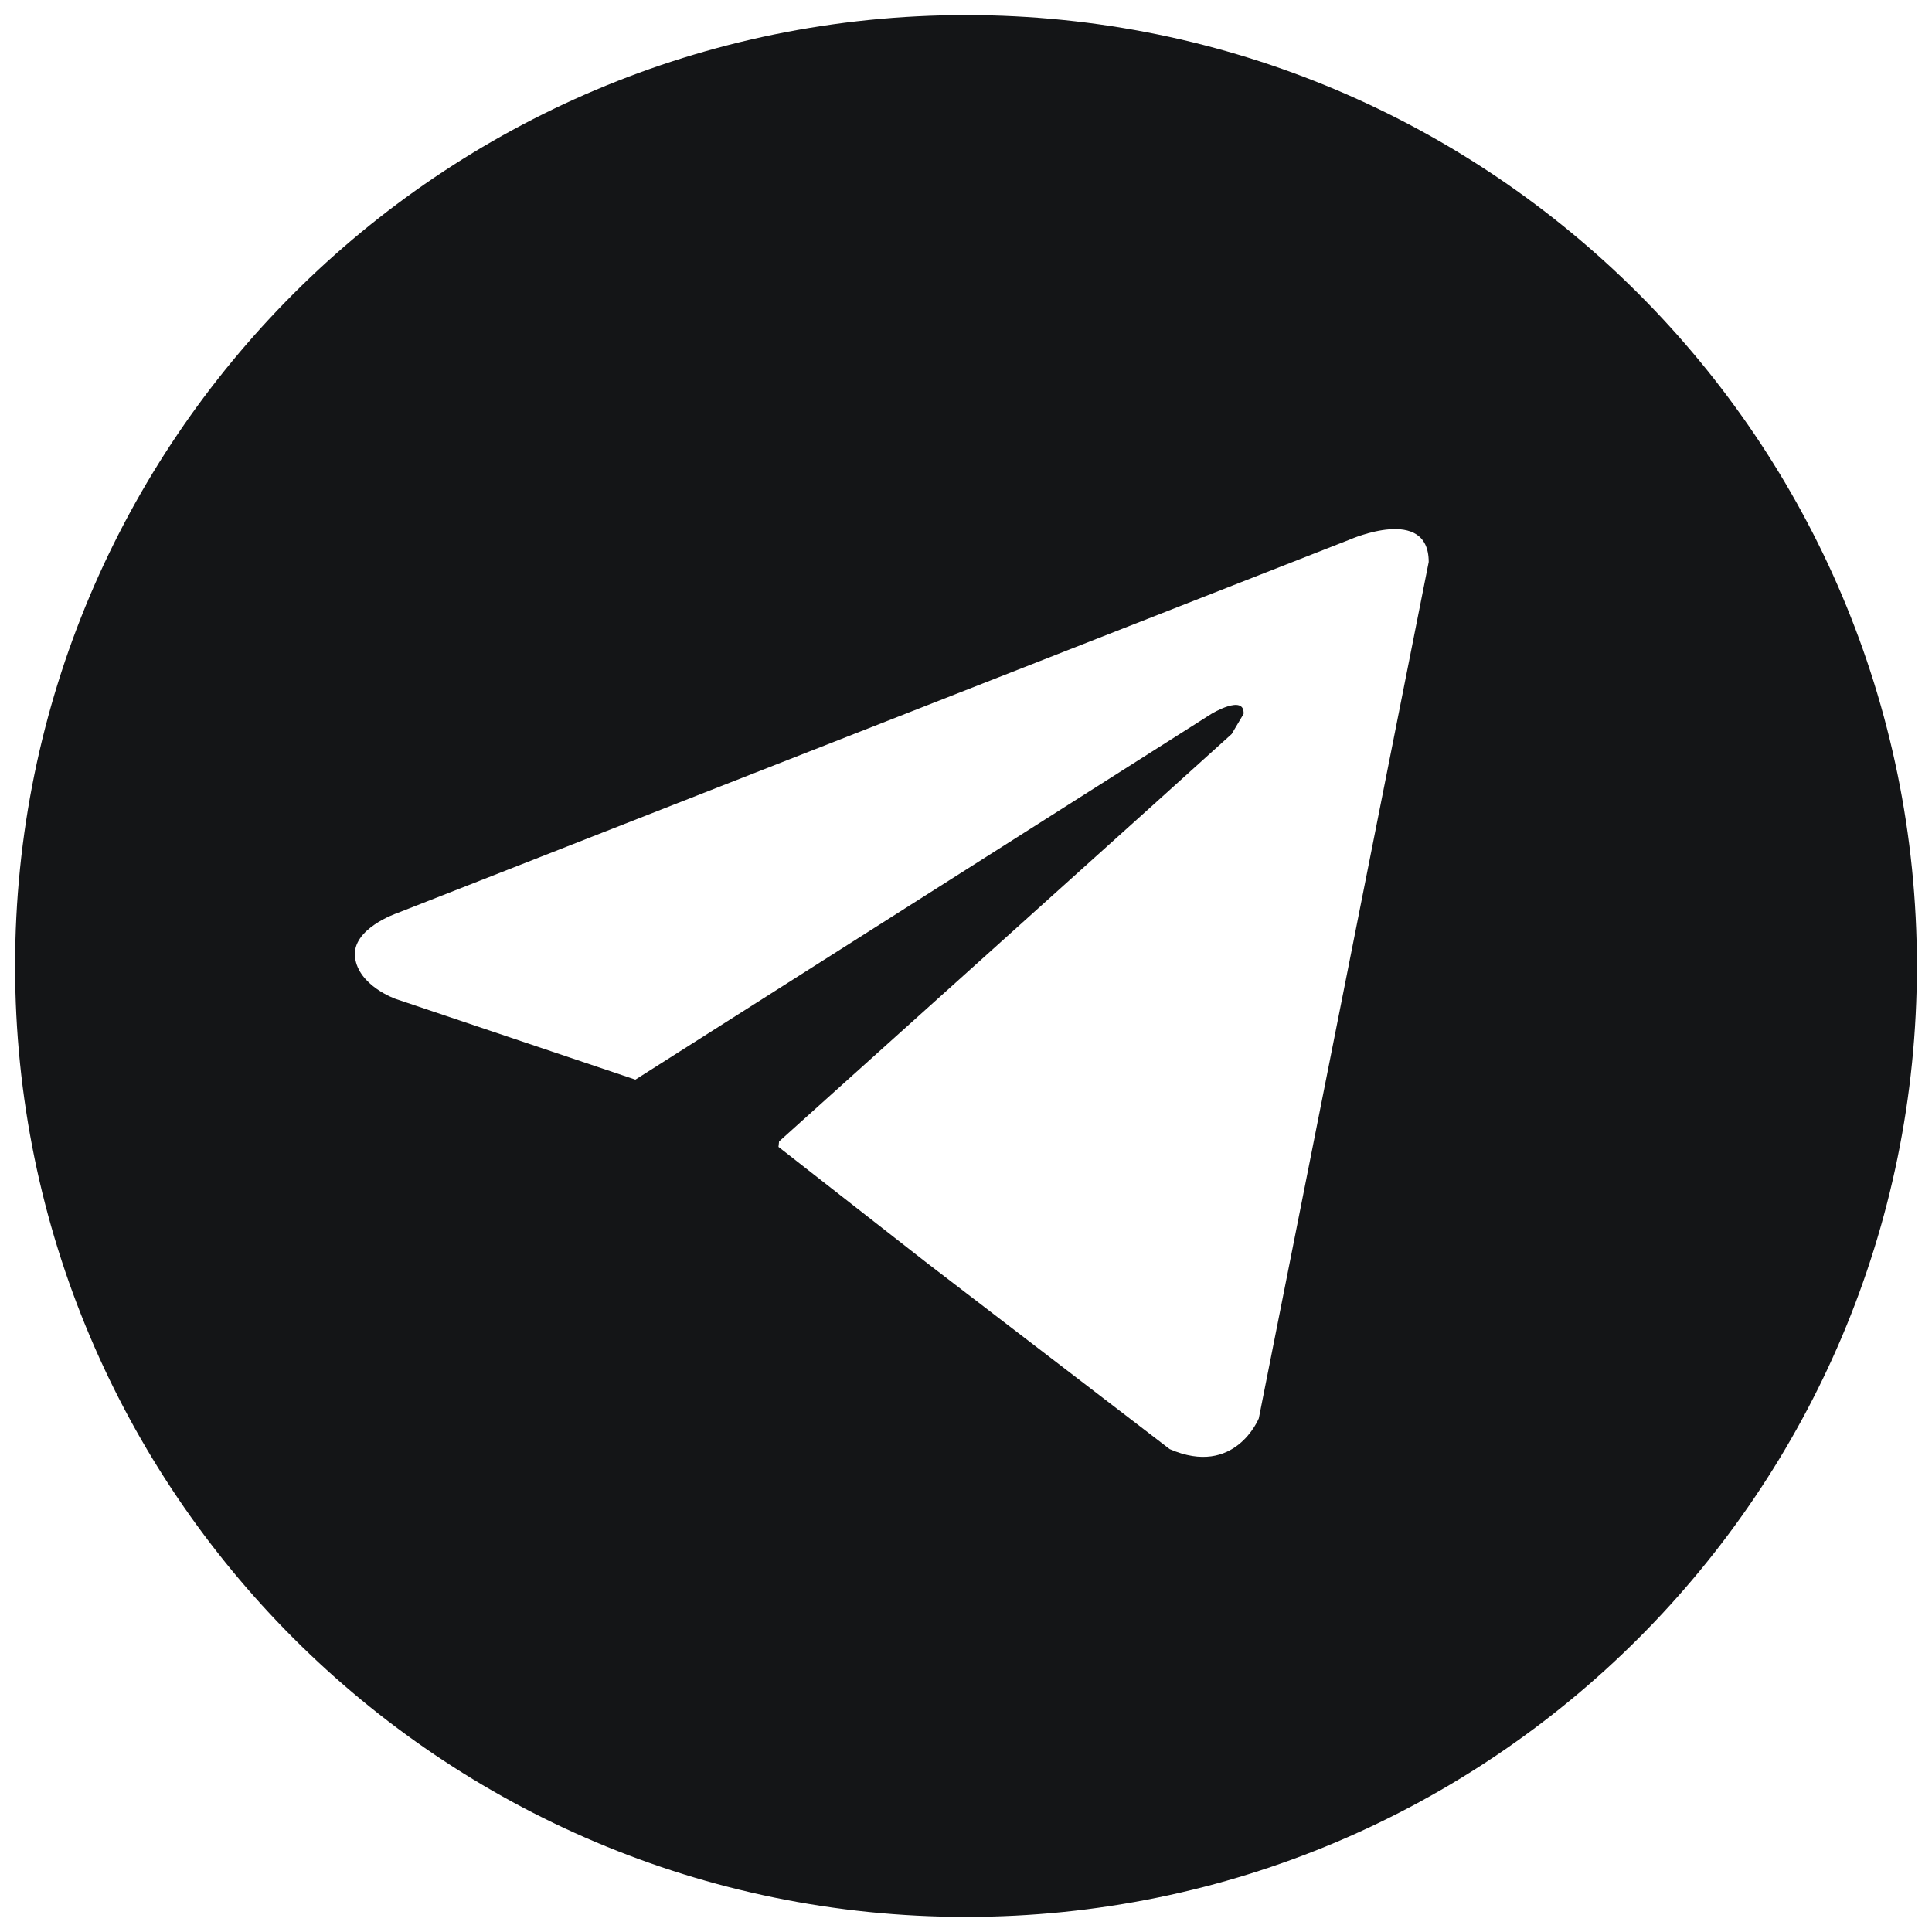 <svg width="16" height="16" viewBox="0 0 16 16" fill="none" xmlns="http://www.w3.org/2000/svg">
<path d="M8 0.125C3.651 0.125 0.125 3.651 0.125 8C0.125 12.349 3.651 15.875 8 15.875C12.349 15.875 15.875 12.349 15.875 8C15.875 3.651 12.349 0.125 8 0.125ZM10.425 11.746C10.425 11.746 10.228 12.237 9.687 12.001L7.68 10.462L6.447 9.498L6.452 9.453C6.452 9.453 10.052 6.216 10.2 6.079L10.299 5.912C10.308 5.745 10.032 5.912 10.032 5.912L5.262 8.941L3.275 8.272C3.275 8.272 2.969 8.164 2.94 7.928C2.911 7.692 3.284 7.564 3.284 7.564L11.182 4.467C11.182 4.467 11.832 4.182 11.832 4.654L10.425 11.746Z" fill="#141517"/>
</svg>
